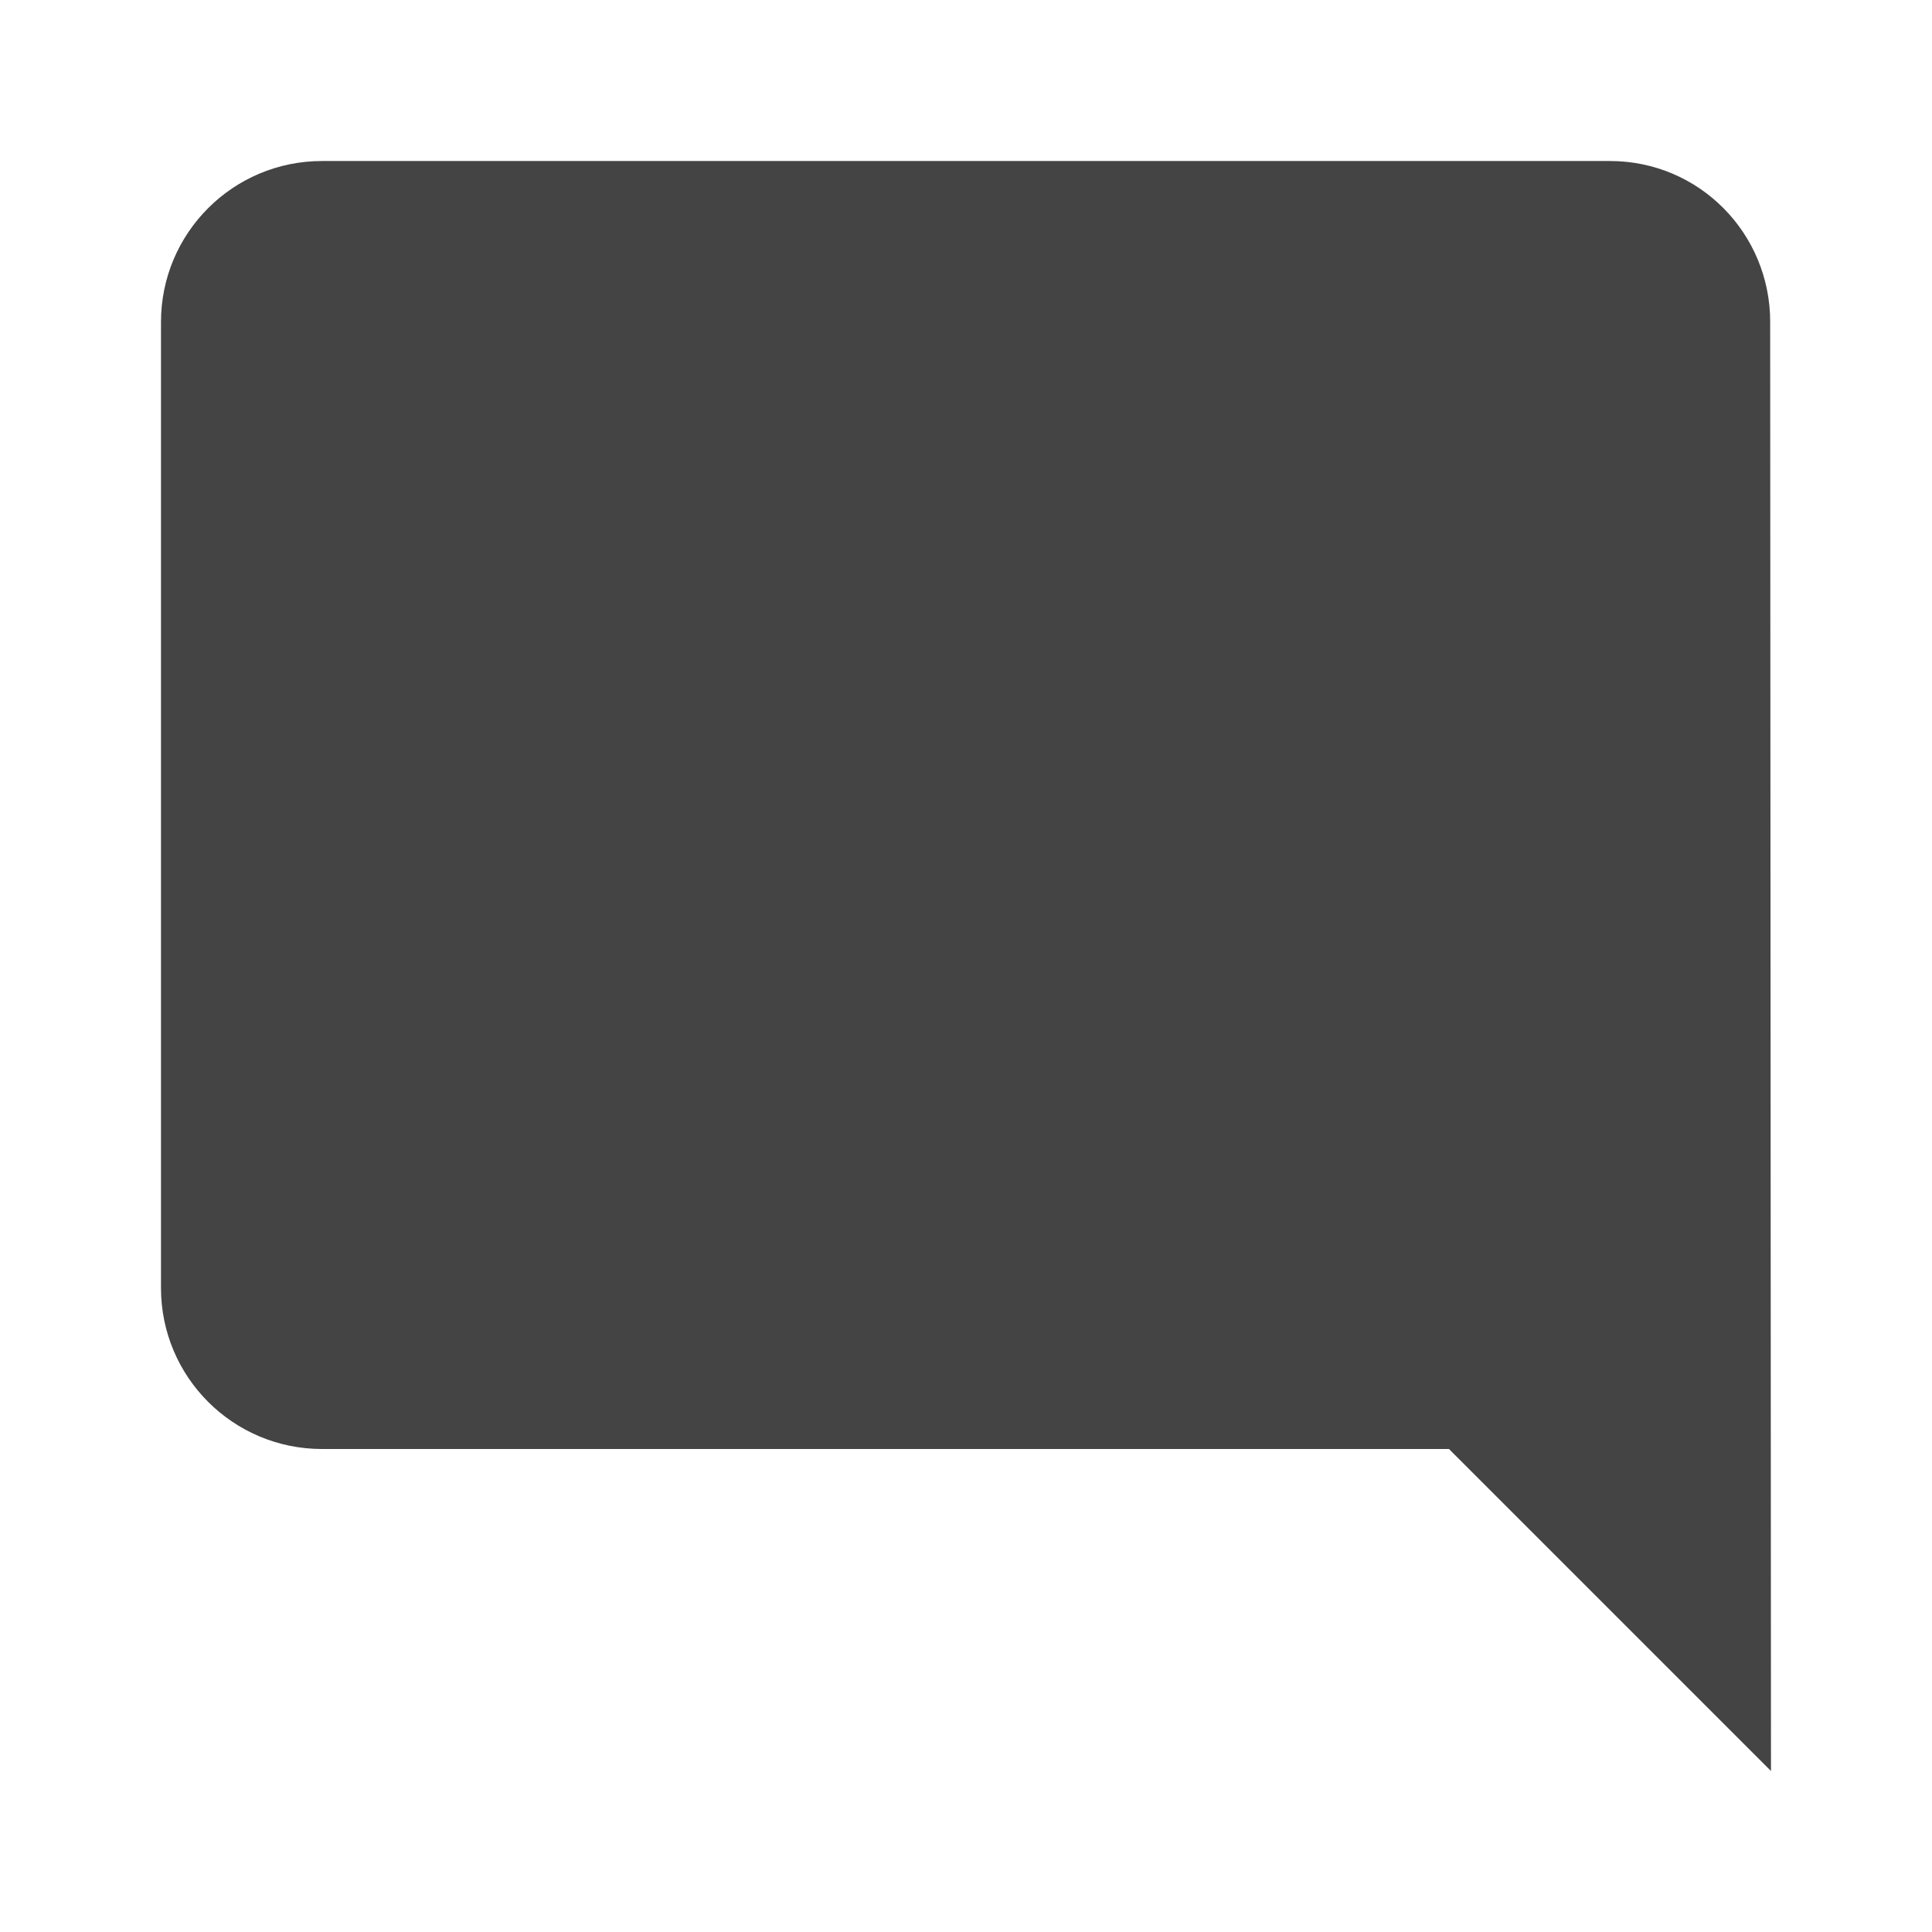 <?xml version="1.0" encoding="utf-8"?>
<!-- Generated by IcoMoon.io -->
<!DOCTYPE svg PUBLIC "-//W3C//DTD SVG 1.1//EN" "http://www.w3.org/Graphics/SVG/1.1/DTD/svg11.dtd">
<svg version="1.1" xmlns="http://www.w3.org/2000/svg" xmlns:xlink="http://www.w3.org/1999/xlink" width="64" height="64" viewBox="0 0 64 64">
<path d="M58.64 10.667c0-2.947-2.36-5.333-5.307-5.333h-42.667c-2.947 0-5.333 2.387-5.333 5.333v32c0 2.947 2.387 5.333 5.333 5.333h37.333l10.667 10.667-0.027-48z" fill="#444444"></path>
</svg>
